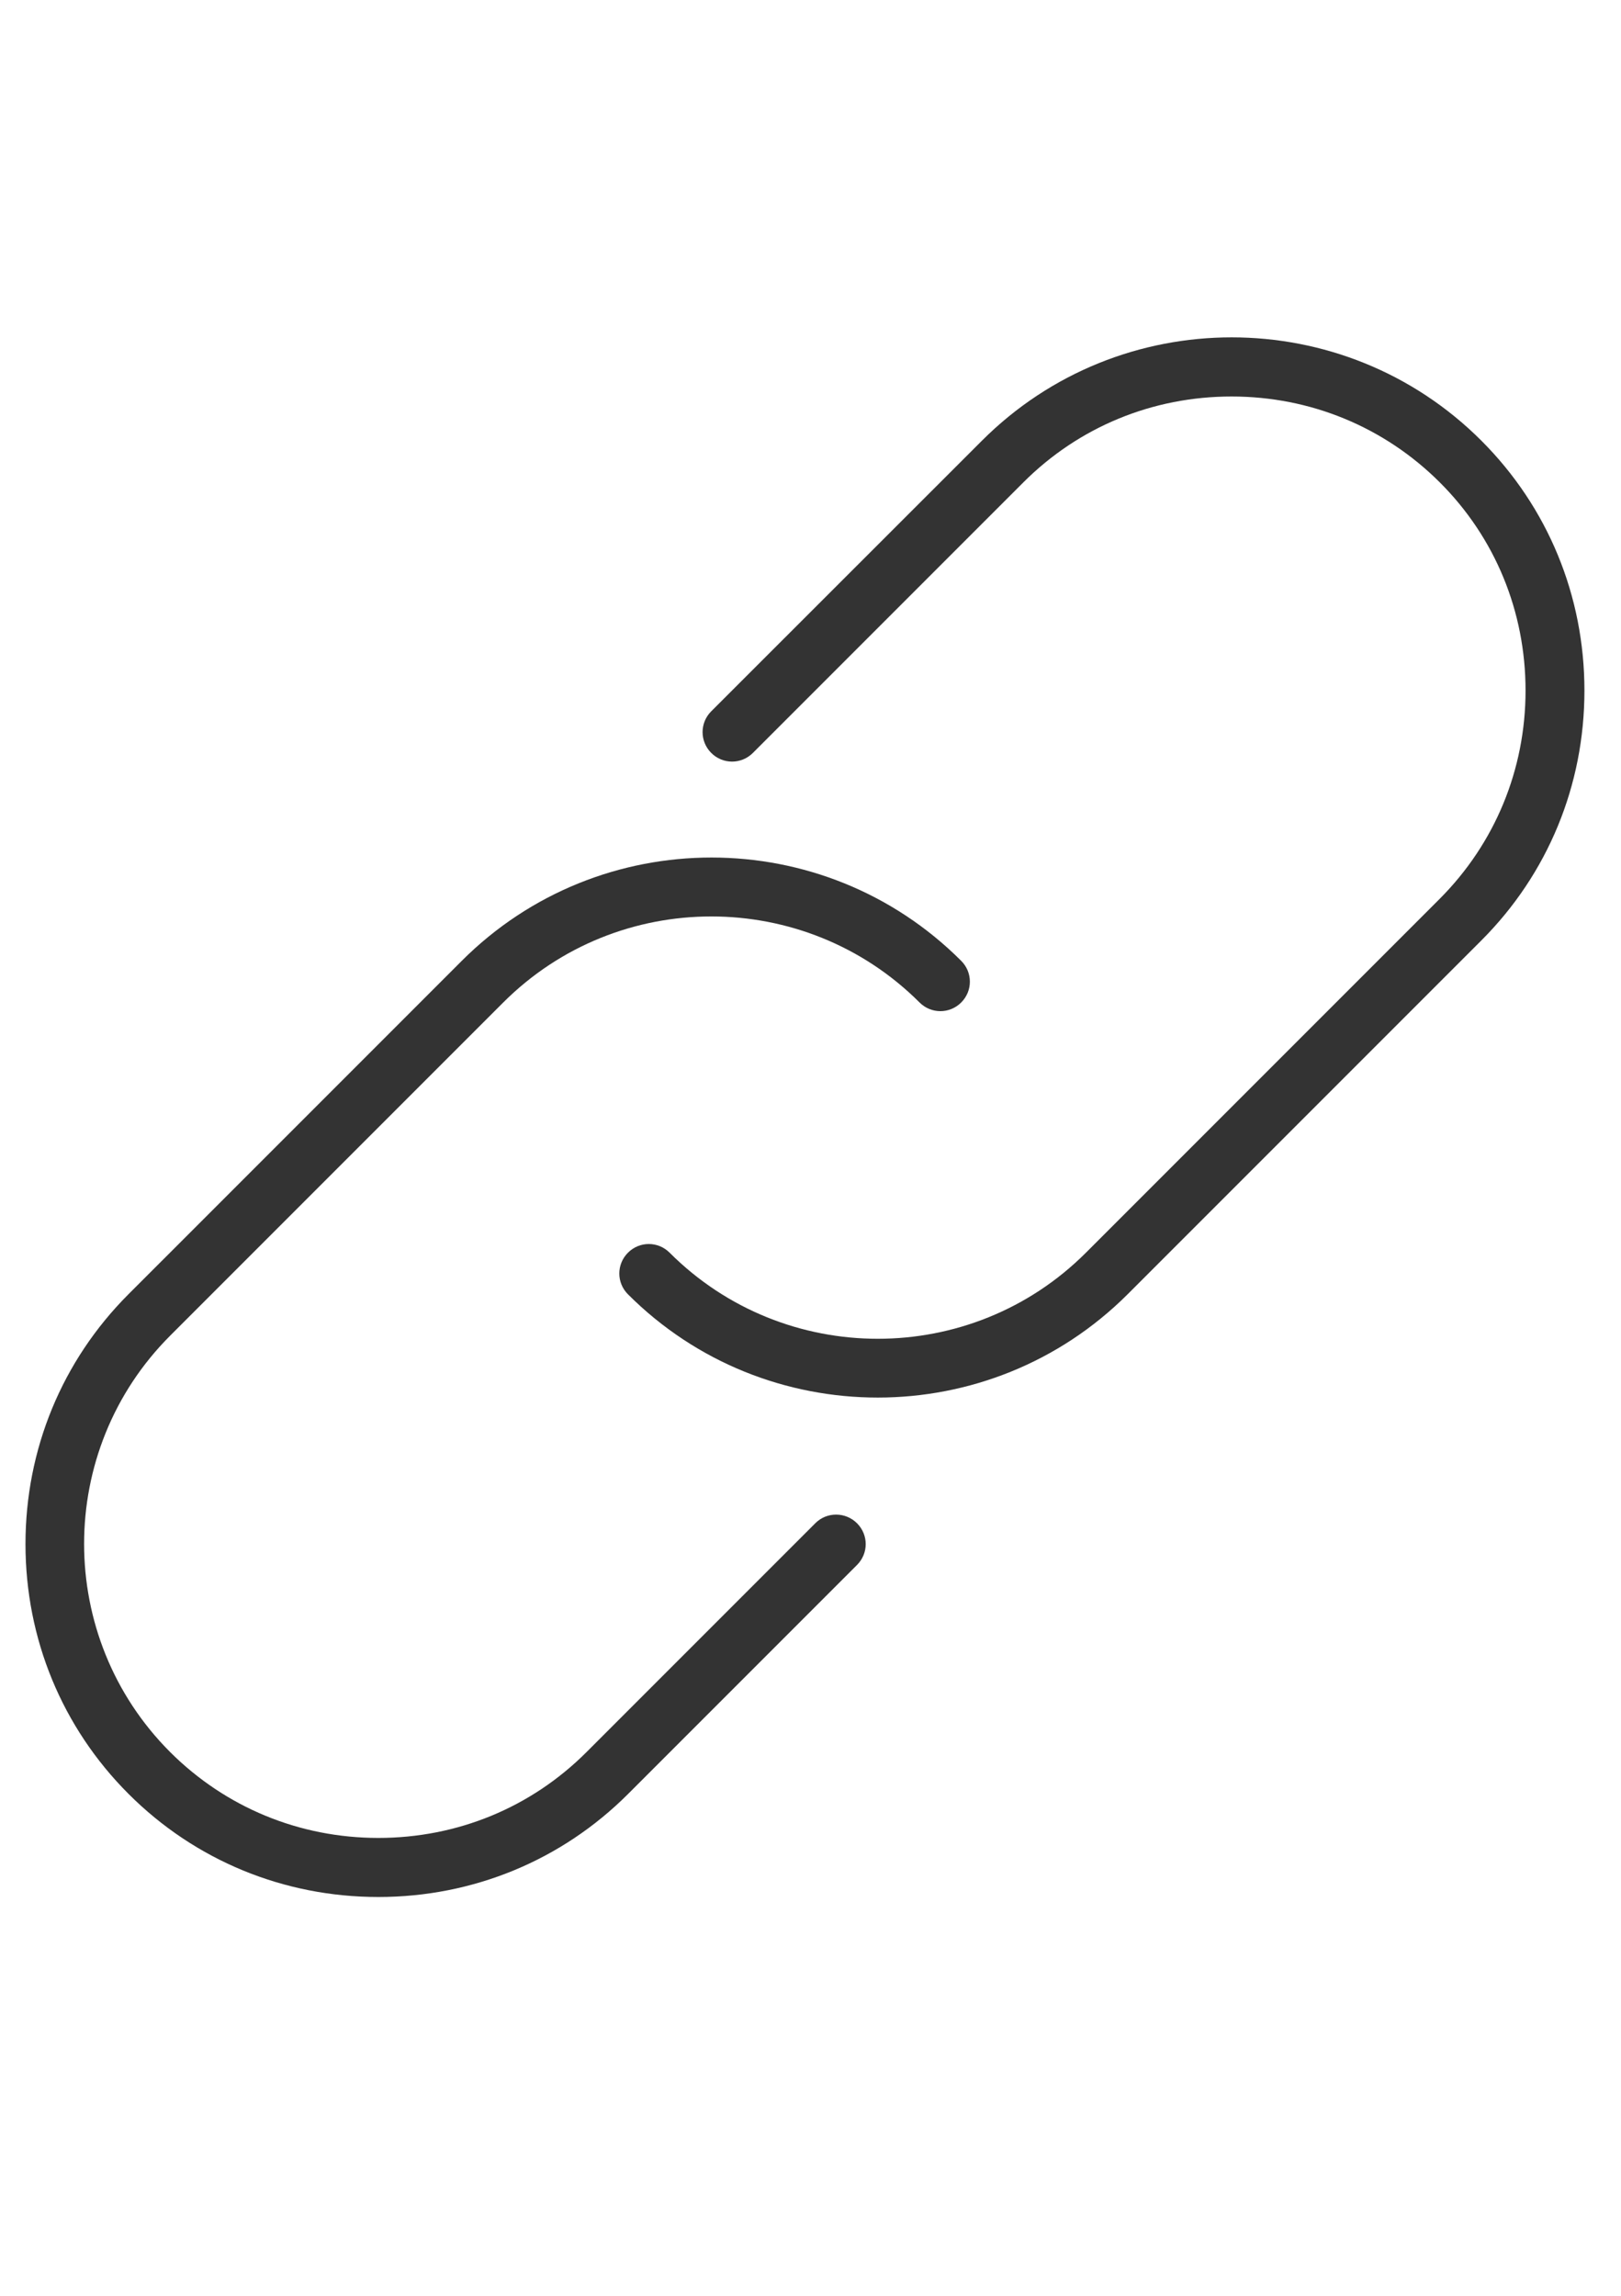 <?xml version="1.0" encoding="utf-8"?>
<!-- Generator: Adobe Illustrator 18.1.1, SVG Export Plug-In . SVG Version: 6.00 Build 0)  -->
<svg version="1.1" id="Capa_1" xmlns="http://www.w3.org/2000/svg" xmlns:xlink="http://www.w3.org/1999/xlink" x="0px" y="0px"
	 viewBox="0 0 1024 1450" enable-background="new 0 0 1024 1450" xml:space="preserve">
<g>
	<path fill="#333333" d="M935.8,278.3c-87-87-228.5-87-315.5,0l-171,170.9c-7.3,7.3-7.3,19,0,26.3s19,7.3,26.3,0l170.9-170.9
		c35-35,81.6-54.2,131.5-54.2s96.5,19.3,131.5,54.2s54.2,81.6,54.2,131.5s-19.3,96.5-54.2,131.5L686,791.1
		c-72.5,72.5-190.5,72.5-263,0c-7.3-7.3-19-7.3-26.3,0s-7.3,19,0,26.3c43.5,43.5,100.6,65.2,157.8,65.2s114.3-21.8,157.8-65.2
		l223.5-223.5c42-42,65.1-98,65.1-157.8C1000.9,376.3,977.8,320.3,935.8,278.3z"/>
	<path fill="#333333" d="M515.1,961.9l-144.6,144.6c-35,35-81.6,54.2-131.5,54.2s-96.5-19.3-131.5-54.2C35,1034,35,916,107.5,843.5
		l210.4-210.4c72.5-72.5,190.5-72.4,263,0c7.3,7.3,19,7.3,26.3,0s7.3-19,0-26.3c-87-87-228.5-87-315.5,0L81.2,817.3
		c-42,42-65.1,98-65.1,157.8c0,59.8,23.1,115.8,65.1,157.8s98,65.1,157.8,65.1s115.8-23.1,157.8-65.1l144.6-144.6
		c7.3-7.3,7.3-19,0-26.3C534.1,954.7,522.3,954.7,515.1,961.9z"/>
</g>
</svg>
